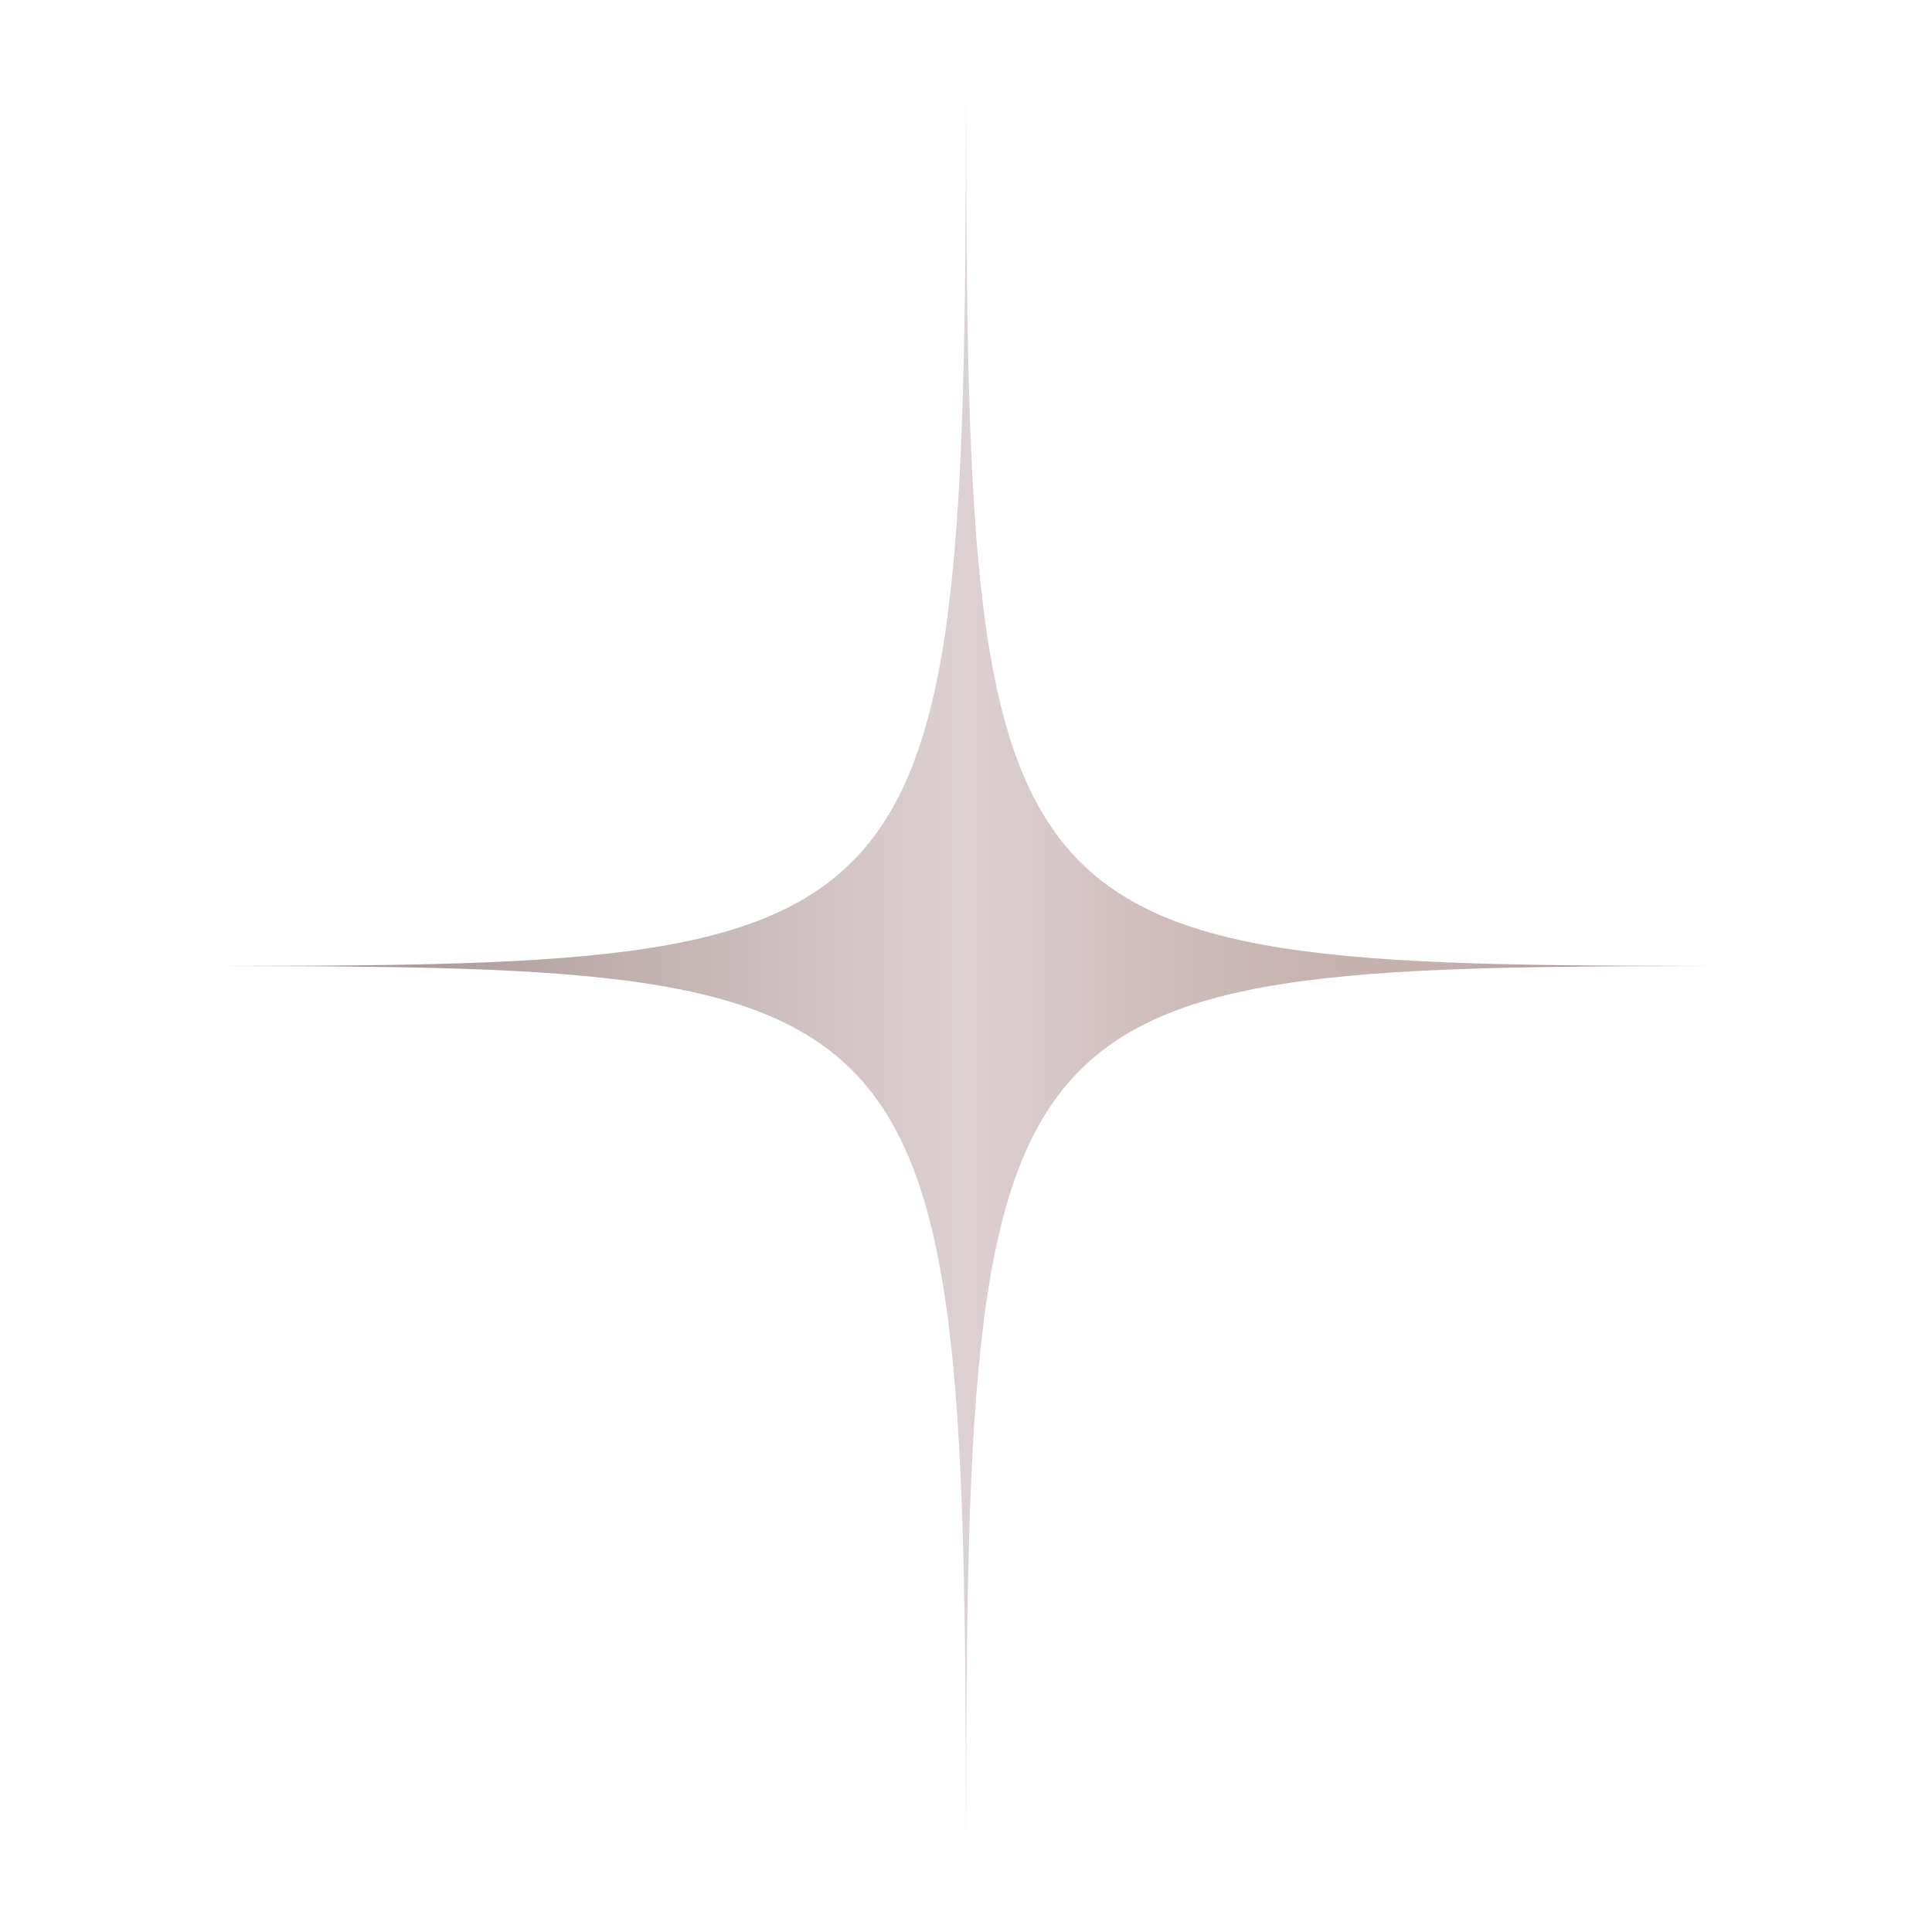 <?xml version="1.0" encoding="utf-8"?>
<!-- Generator: Adobe Illustrator 21.1.0, SVG Export Plug-In . SVG Version: 6.00 Build 0)  -->
<svg version="1.1" id="Layer_1" xmlns="http://www.w3.org/2000/svg" xmlns:xlink="http://www.w3.org/1999/xlink" x="0px" y="0px"
	 viewBox="0 0 1000 1000" enable-background="new 0 0 1000 1000" xml:space="preserve">
<g>
	<g>
		<g>
			<g>
				<linearGradient id="SVGID_1_" gradientUnits="userSpaceOnUse" x1="86.134" y1="500" x2="913.866" y2="500">
					<stop  offset="1.862220e-02" style="stop-color:#9A8684"/>
					<stop  offset="0.423" style="stop-color:#D3C5C6"/>
					<stop  offset="0.5" style="stop-color:#DED1D3"/>
					<stop  offset="0.599" style="stop-color:#D1C0C0"/>
					<stop  offset="0.713" style="stop-color:#C7B4B1"/>
					<stop  offset="0.806" style="stop-color:#C4AFAC"/>
					<stop  offset="0.857" style="stop-color:#B8A19E"/>
					<stop  offset="0.952" style="stop-color:#977E78"/>
					<stop  offset="0.997" style="stop-color:#866B64"/>
				</linearGradient>
				<path fill="url(#SVGID_1_)" d="M500,995L500,995c0-495,0-495-413.9-495l0,0C500,500,500,500,500,5l0,0c0,495,0,495,413.9,495
					l0,0C500,500,500,500,500,995z"/>
			</g>
		</g>
	</g>
</g>
</svg>
